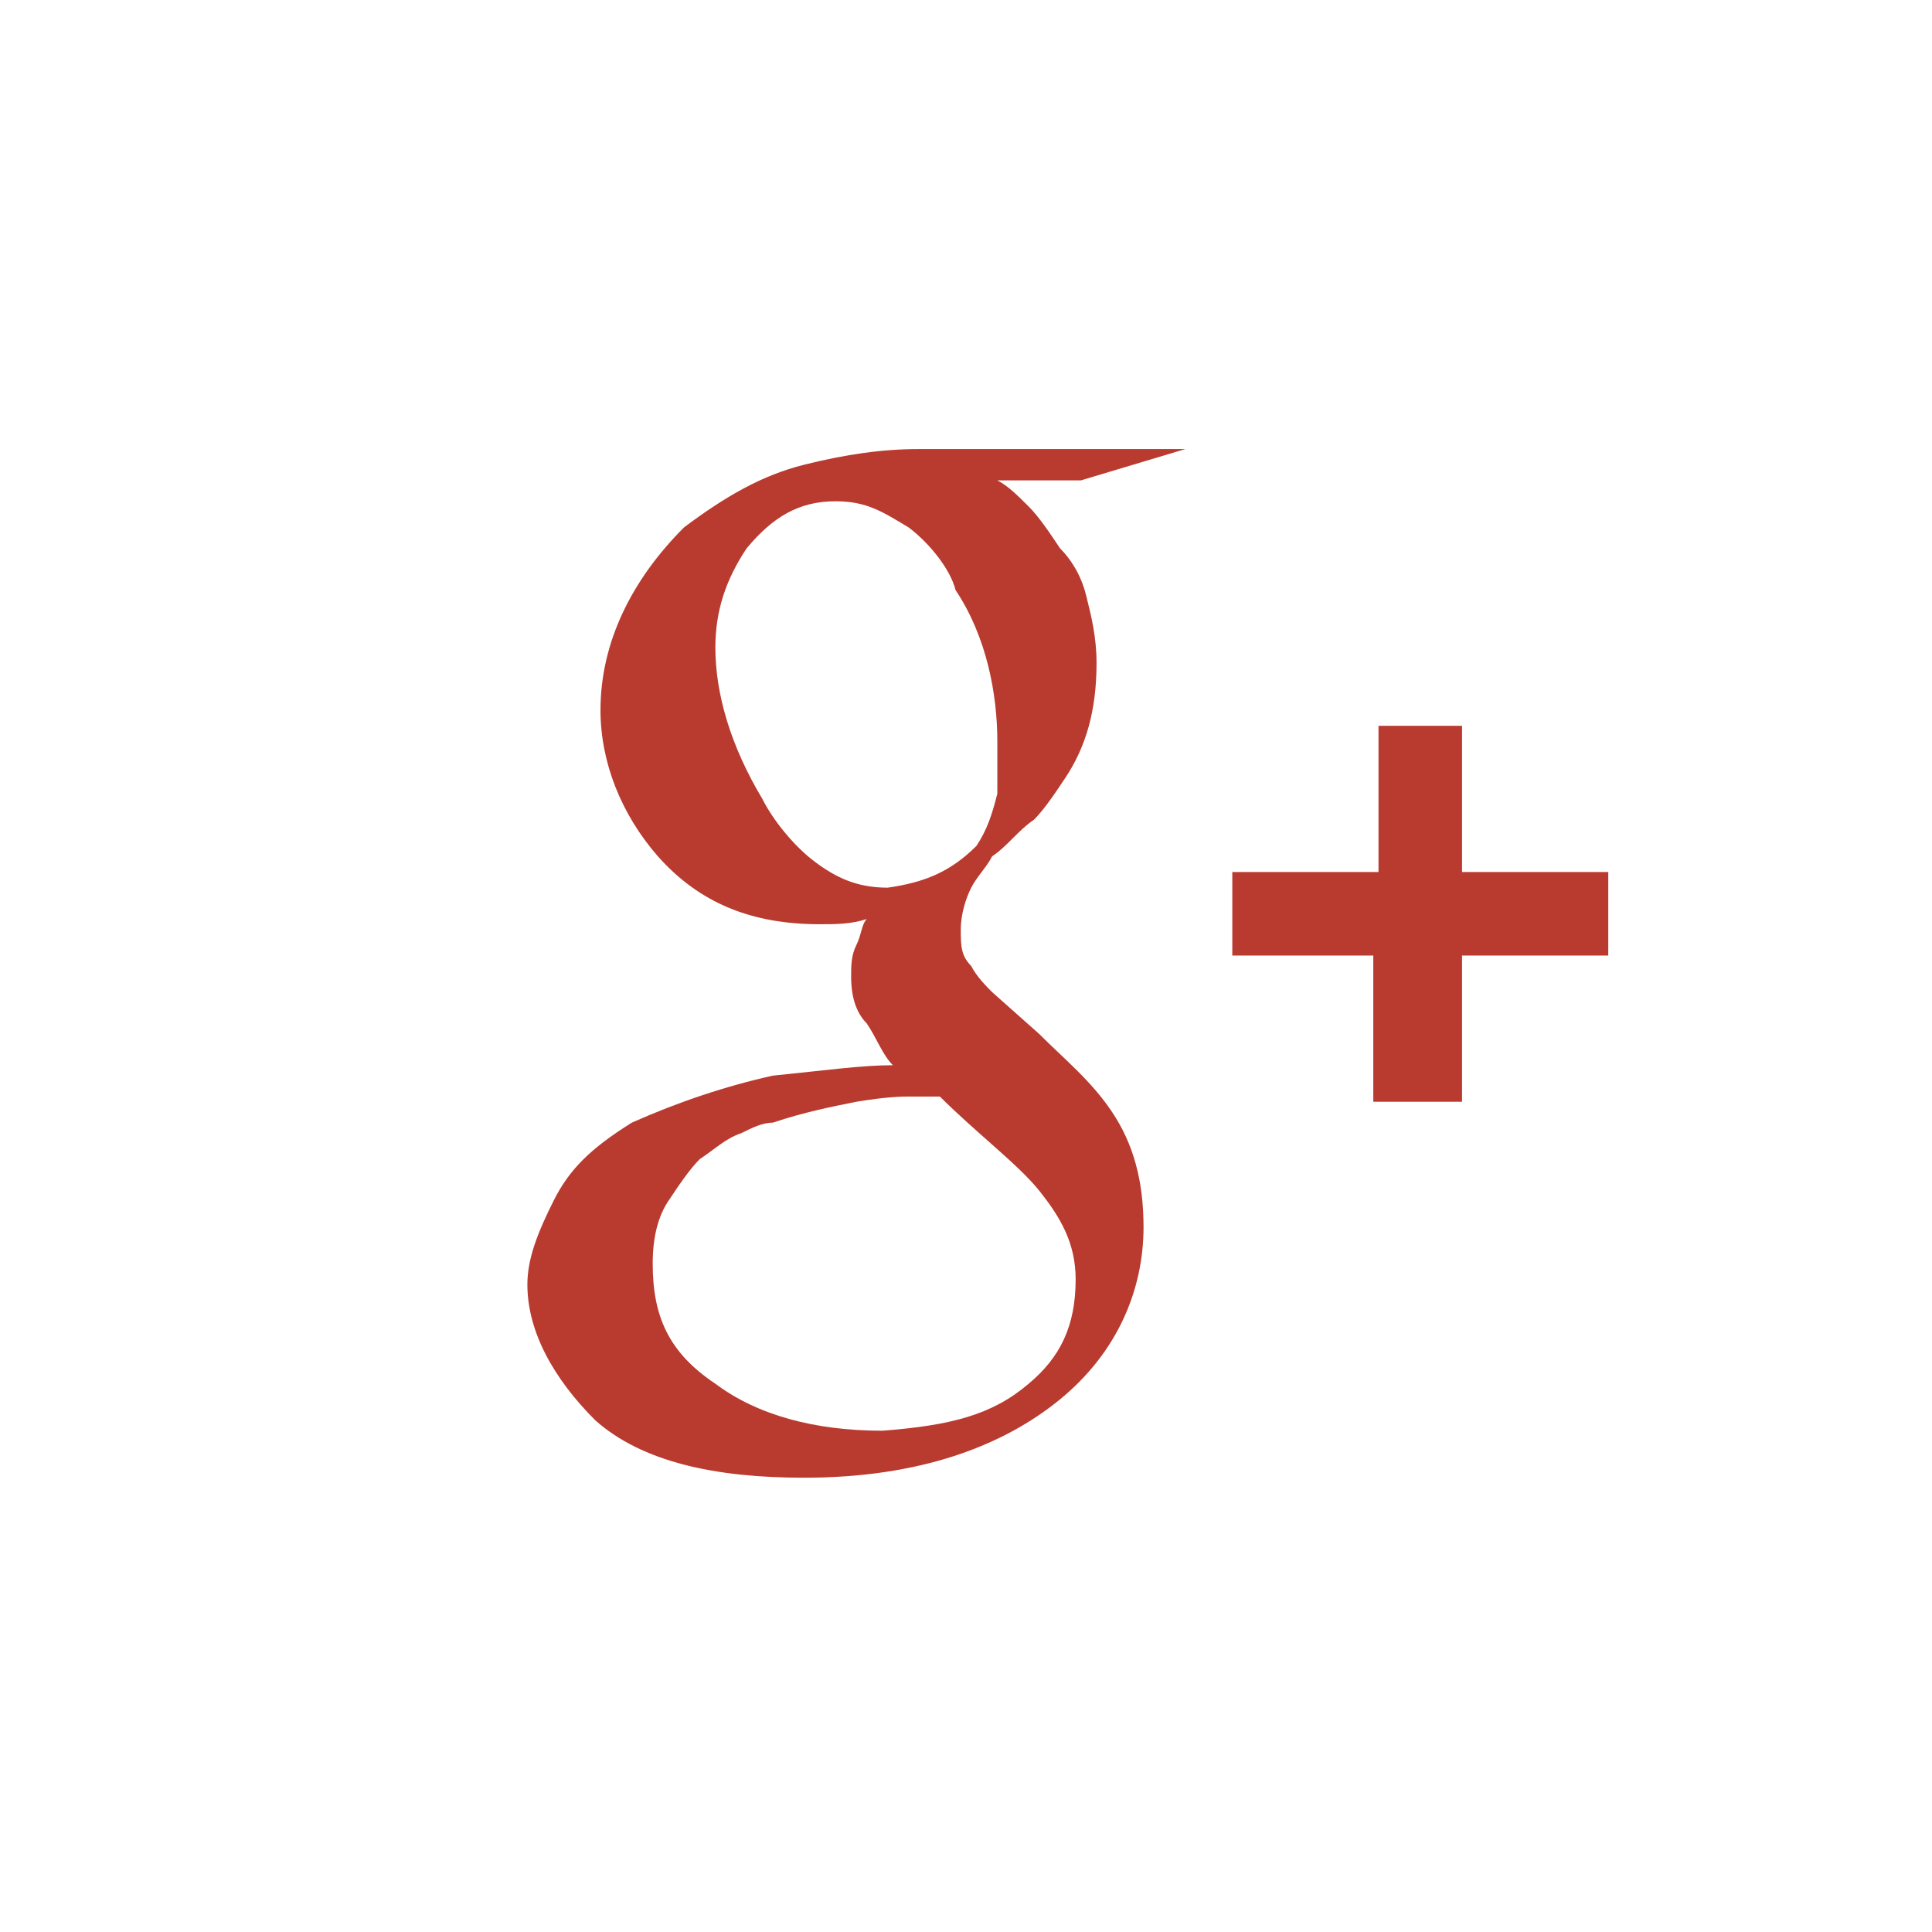 <?xml version="1.0" encoding="utf-8"?>
<!-- Generator: Adobe Illustrator 18.0.0, SVG Export Plug-In . SVG Version: 6.00 Build 0)  -->
<!DOCTYPE svg PUBLIC "-//W3C//DTD SVG 1.1//EN" "http://www.w3.org/Graphics/SVG/1.1/DTD/svg11.dtd">
<svg version="1.1" id="Слой_1" xmlns="http://www.w3.org/2000/svg" xmlns:xlink="http://www.w3.org/1999/xlink" x="0px" y="0px"
	 viewBox="0 0 37 37" enable-background="new 0 0 37 37" xml:space="preserve">
<g>
	<g>
		<path fill="#B93A2E" d="M22.7,8.6h-5.1c-0.7,0-1.4,0.1-2.2,0.3c-0.8,0.2-1.5,0.6-2.3,1.2c-1,1-1.6,2.2-1.6,3.5c0,1,0.4,2,1.1,2.8
			c0.8,0.9,1.8,1.3,3.1,1.3c0.3,0,0.6,0,0.9-0.1c-0.1,0.1-0.1,0.3-0.2,0.5c-0.1,0.2-0.1,0.4-0.1,0.6c0,0.4,0.1,0.7,0.3,0.9
			c0.2,0.3,0.3,0.6,0.5,0.8c-0.6,0-1.3,0.1-2.3,0.2c-0.9,0.2-1.8,0.5-2.7,0.9c-0.8,0.5-1.2,0.9-1.5,1.5c-0.3,0.6-0.5,1.1-0.5,1.6
			c0,0.9,0.5,1.8,1.3,2.6c0.9,0.8,2.3,1.1,4,1.1c2.2,0,3.8-0.6,4.9-1.5c1.1-0.9,1.6-2.1,1.6-3.3c0-0.9-0.2-1.6-0.6-2.2
			c-0.4-0.6-0.9-1-1.4-1.5l-0.9-0.8c-0.1-0.1-0.3-0.3-0.4-0.5c-0.2-0.2-0.2-0.4-0.2-0.7c0-0.3,0.1-0.6,0.2-0.8
			c0.1-0.2,0.3-0.4,0.4-0.6c0.3-0.2,0.5-0.5,0.8-0.7c0.2-0.2,0.4-0.5,0.6-0.8c0.4-0.6,0.6-1.3,0.6-2.2c0-0.5-0.1-0.9-0.2-1.3
			c-0.1-0.4-0.3-0.7-0.5-0.9c-0.2-0.3-0.4-0.6-0.6-0.8c-0.2-0.2-0.4-0.4-0.6-0.5h1.6L22.7,8.6z M19.9,22.8c0.4,0.5,0.7,1,0.7,1.7
			c0,0.9-0.3,1.5-0.9,2c-0.7,0.6-1.5,0.8-2.8,0.9c-1.3,0-2.4-0.3-3.2-0.9c-0.9-0.6-1.2-1.3-1.2-2.3c0-0.5,0.1-0.9,0.3-1.2
			c0.2-0.3,0.4-0.6,0.6-0.8c0.3-0.2,0.5-0.4,0.8-0.5c0.2-0.1,0.4-0.2,0.6-0.2c0.6-0.2,1.1-0.3,1.6-0.4c0.6-0.1,0.9-0.1,1-0.1
			c0.2,0,0.4,0,0.6,0C18.7,21.7,19.5,22.3,19.9,22.8z M19.1,15.2c-0.1,0.4-0.2,0.7-0.4,1c-0.5,0.5-1,0.7-1.7,0.8
			c-0.6,0-1-0.2-1.4-0.5c-0.4-0.3-0.8-0.8-1-1.2c-0.6-1-0.9-2-0.9-2.9c0-0.7,0.2-1.3,0.6-1.9c0.5-0.6,1-0.9,1.7-0.9
			c0.6,0,0.9,0.2,1.4,0.5c0.4,0.3,0.8,0.8,0.9,1.2c0.6,0.9,0.8,2,0.8,2.9C19.1,14.5,19.1,14.8,19.1,15.2z M30.7,16.7L30.7,16.7h-2.7
			v-2.8h-1.6v2.8h-2.8v1.5l0,0v0.1h2.7v2.8H28v-2.8h2.8V16.7L30.7,16.7z"/>
	</g>
</g>
</svg>

